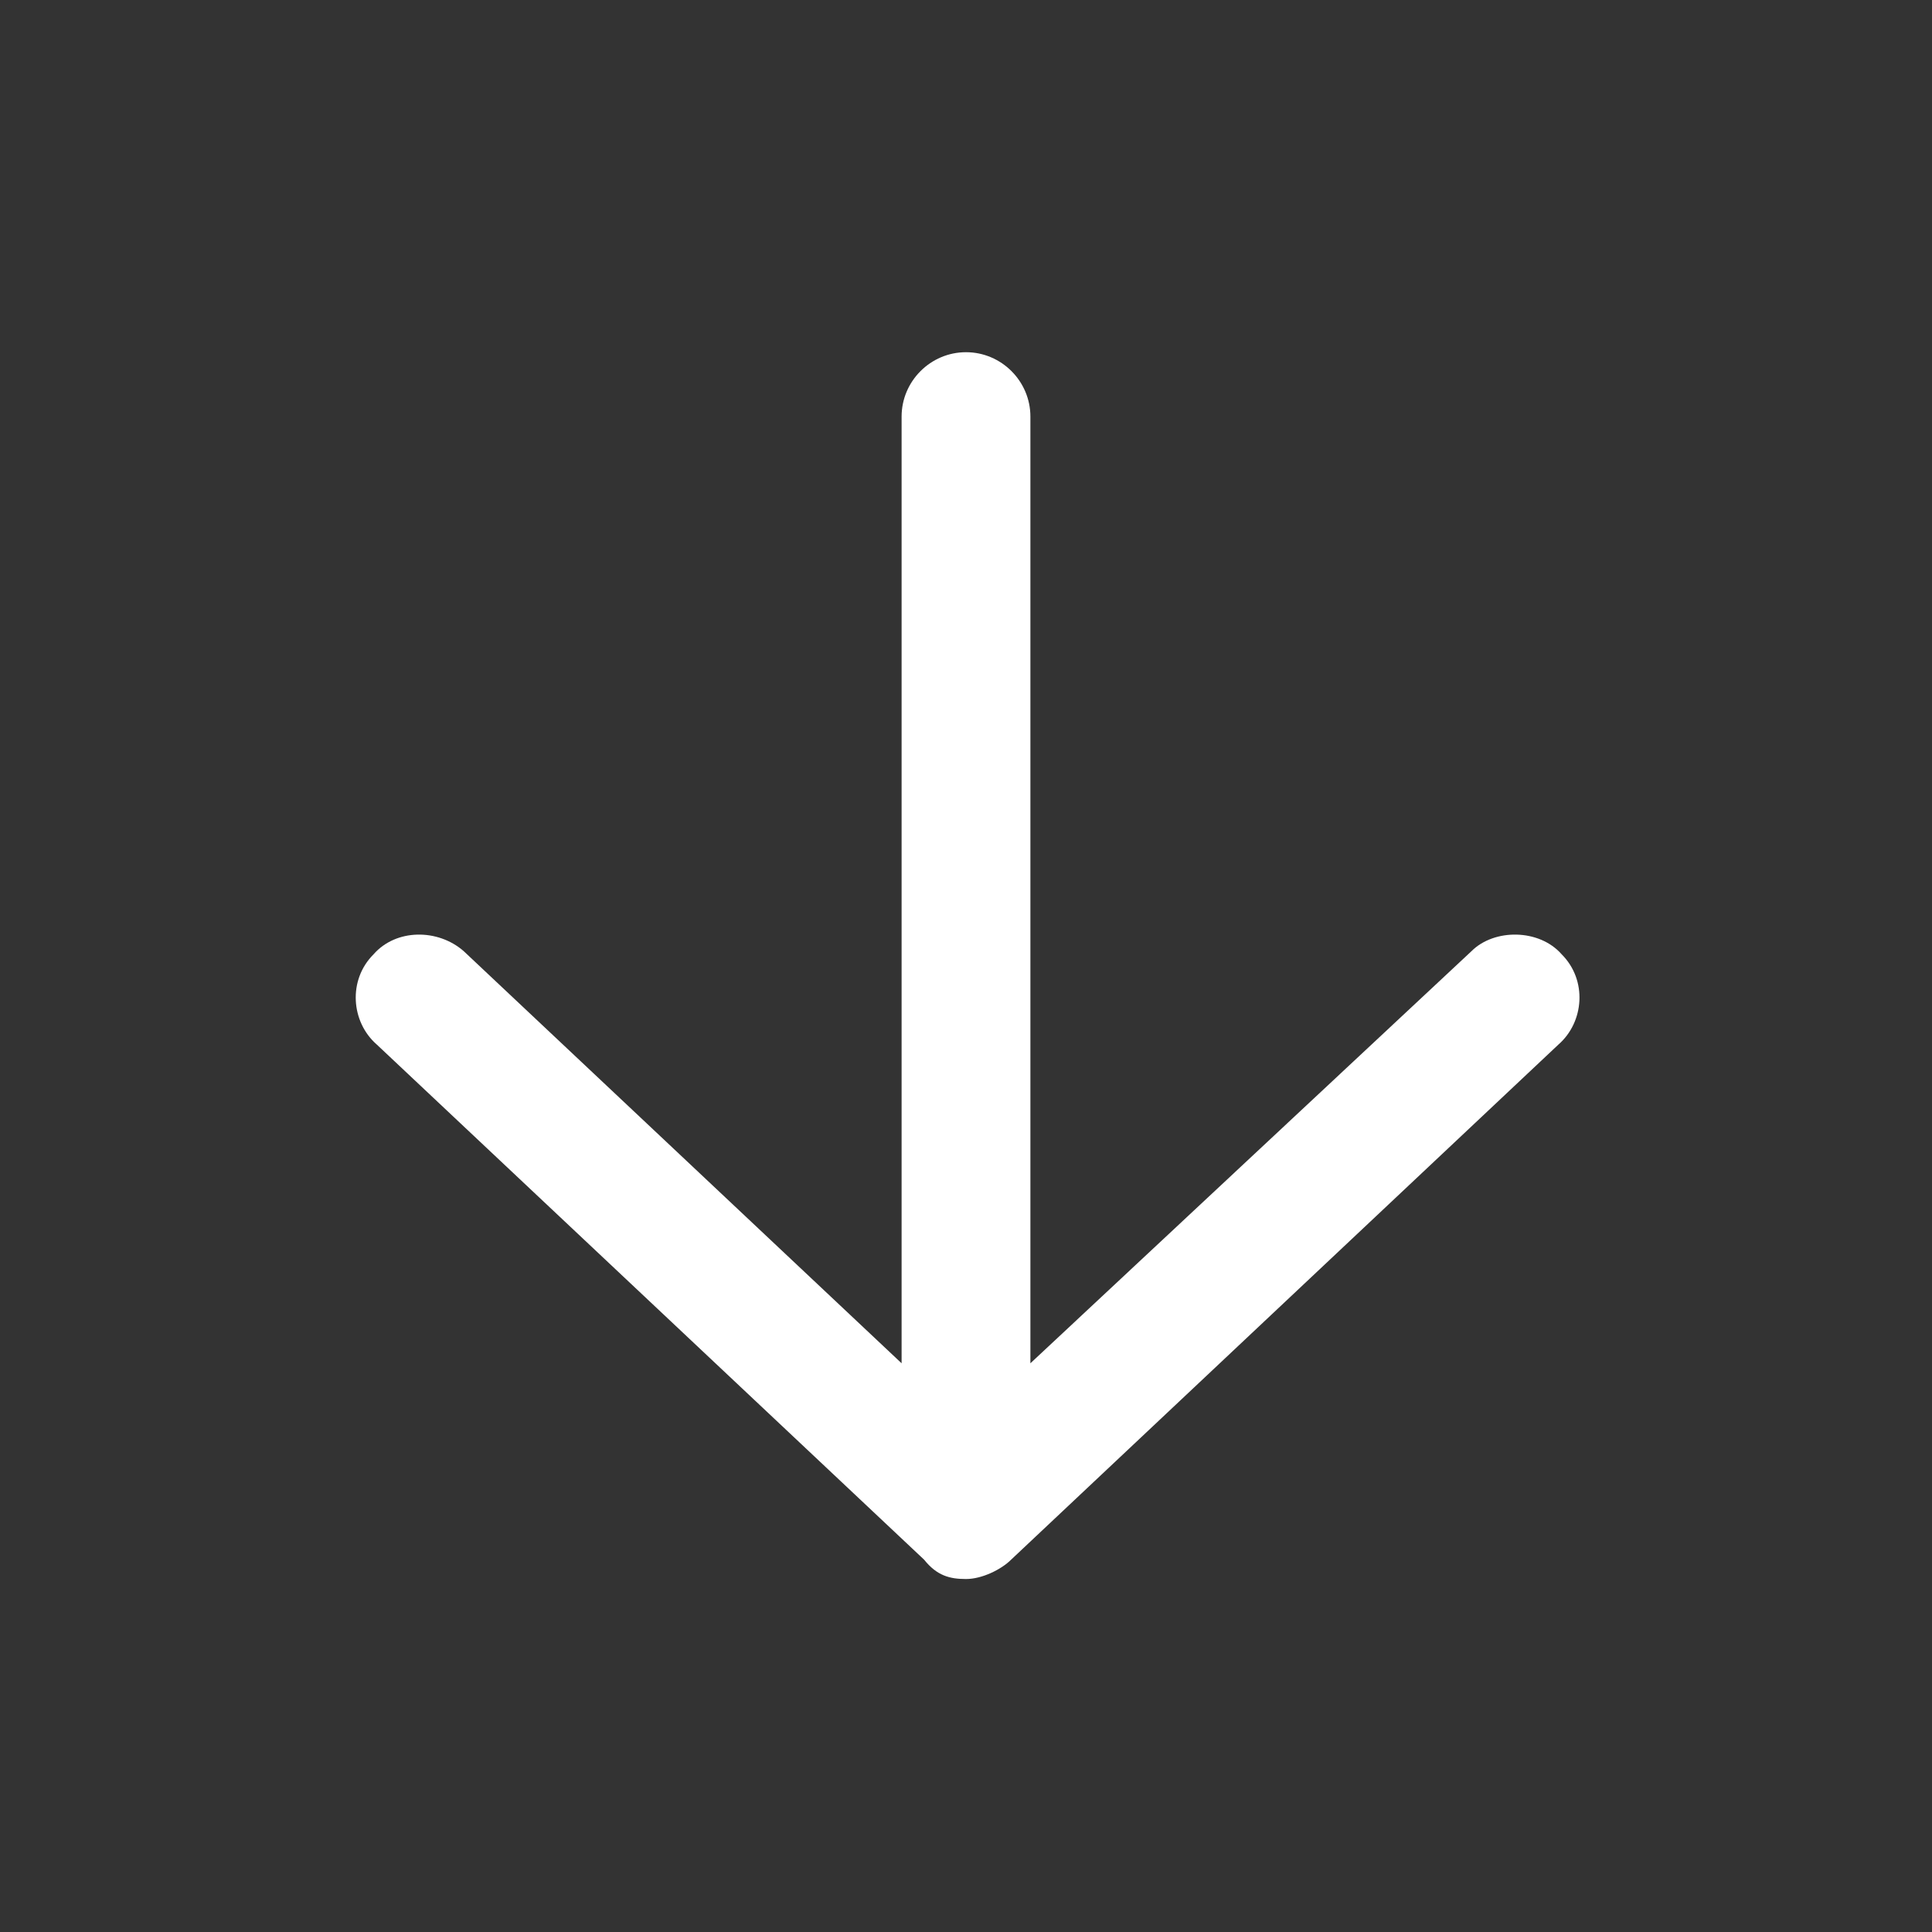 <?xml version="1.0" encoding="utf-8"?>
<!-- Generator: Adobe Illustrator 21.0.2, SVG Export Plug-In . SVG Version: 6.00 Build 0)  -->
<svg version="1.1"
	 id="Layer_1" xmlns:cc="http://creativecommons.org/ns#" xmlns:dc="http://purl.org/dc/elements/1.1/" xmlns:inkscape="http://www.inkscape.org/namespaces/inkscape" xmlns:rdf="http://www.w3.org/1999/02/22-rdf-syntax-ns#" xmlns:sodipodi="http://sodipodi.sourceforge.net/DTD/sodipodi-0.dtd" xmlns:svg="http://www.w3.org/2000/svg"
	 xmlns="http://www.w3.org/2000/svg" xmlns:xlink="http://www.w3.org/1999/xlink" x="0px" y="0px" viewBox="0 0 60 60"
	 style="enable-background:new 0 0 60 60;" xml:space="preserve">
<rect x="0" y="0" width="60" height="60" fill="#333333" stroke="none"/>
<style type="text/css">
	.st0{fill:#FFFFFF;}
</style>
<g transform="translate(0,-992.362)">
	<path class="st0" d="M30,1041.4c0.5,0,1.1-0.3,1.4-0.6l17-16c0.8-0.7,0.9-2,0.1-2.8c-0.7-0.8-2.1-0.8-2.8-0.1L32,1034.7v-29.4
		c0-1.1-0.9-2-2-2s-2,0.9-2,2v29.4l-13.6-12.8c-0.8-0.7-2.1-0.7-2.8,0.1c-0.8,0.8-0.7,2.1,0.1,2.8l17,16
		C29.1,1041.3,29.5,1041.4,30,1041.4z"/>
</g>
</svg>
